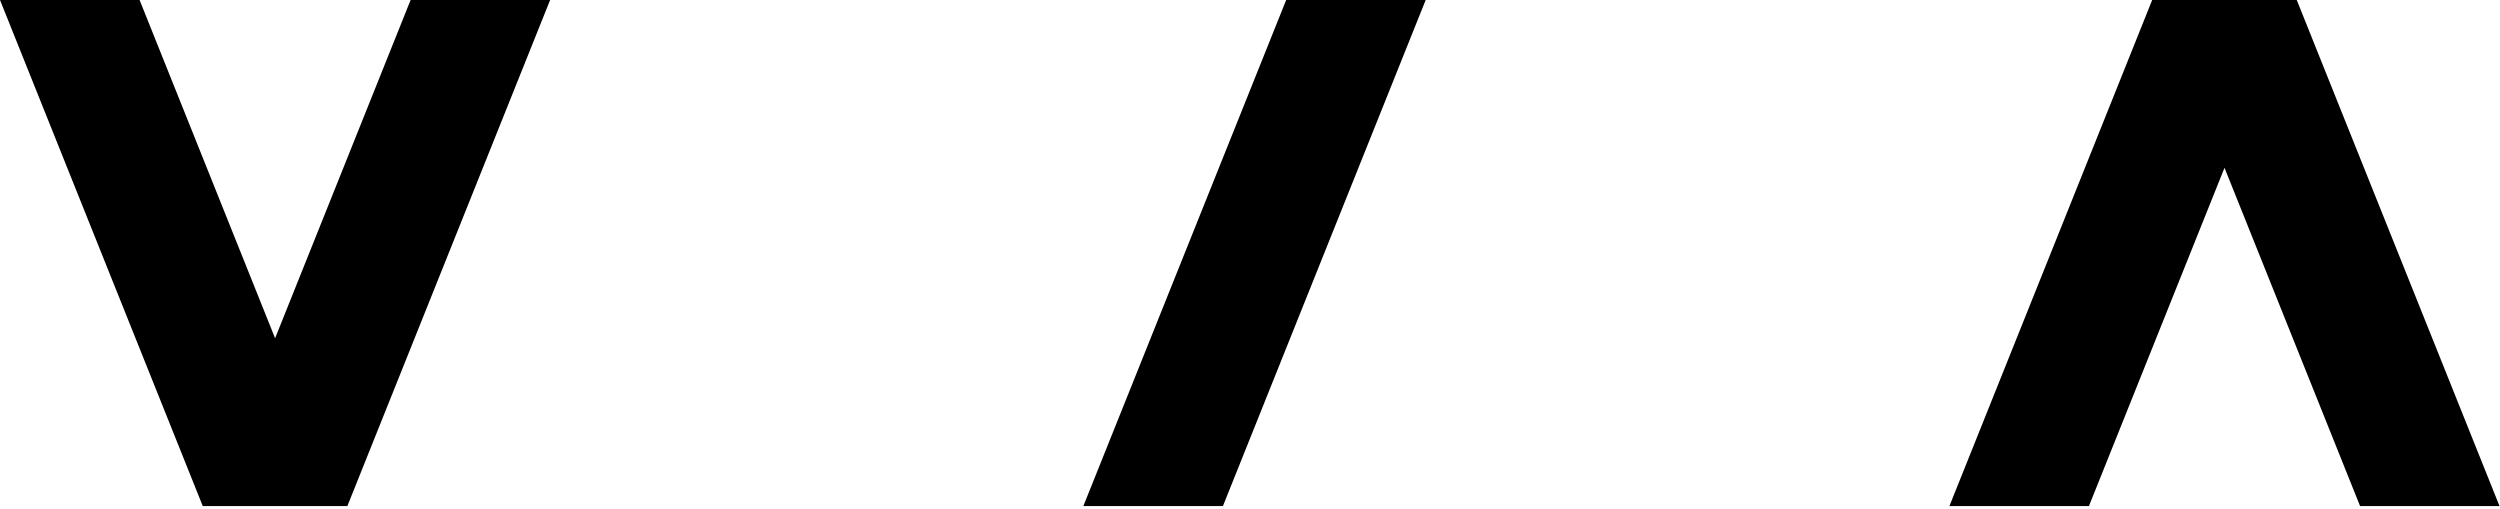 <?xml version="1.0" encoding="UTF-8"?>
<svg width="840px" height="171px" viewBox="0 0 840 171" version="1.1" xmlns="http://www.w3.org/2000/svg" xmlns:xlink="http://www.w3.org/1999/xlink">
    <!-- Generator: Sketch 44.1 (41455) - http://www.bohemiancoding.com/sketch -->
    <title>Group</title>
    <desc>Created with Sketch.</desc>
    <defs></defs>
    <g id="Instructions-/-Notes" stroke="none" stroke-width="1" fill="none" fill-rule="evenodd">
        <g id="Group" fill="#000000">
            <polygon id="Fill-13" transform="translate(92.42, 85.024) rotate(-540) translate(-92.42, -85.024) " points="68.131 0 0 170.048 46.875 170.048 92.408 56.403 137.94 170.048 184.839 170.048 116.708 0"></polygon>
            <polygon id="Fill-14" transform="translate(421.515, 85.024) rotate(-540) translate(-421.515, -85.024) " points="432.131 4.26325641e-14 364 170.048 410.875 170.048 479.03 4.26325641e-14"></polygon>
            <polygon id="Fill-16" transform="translate(747.42, 85.024) rotate(-540) translate(-747.42, -85.024) " points="792.964 4.26325641e-14 747.408 113.669 701.851 4.26325641e-14 655 4.26325641e-14 723.131 170.048 724.833 170.048 770.006 170.048 771.708 170.048 839.839 4.26325641e-14"></polygon>
        </g>
    </g>
</svg>